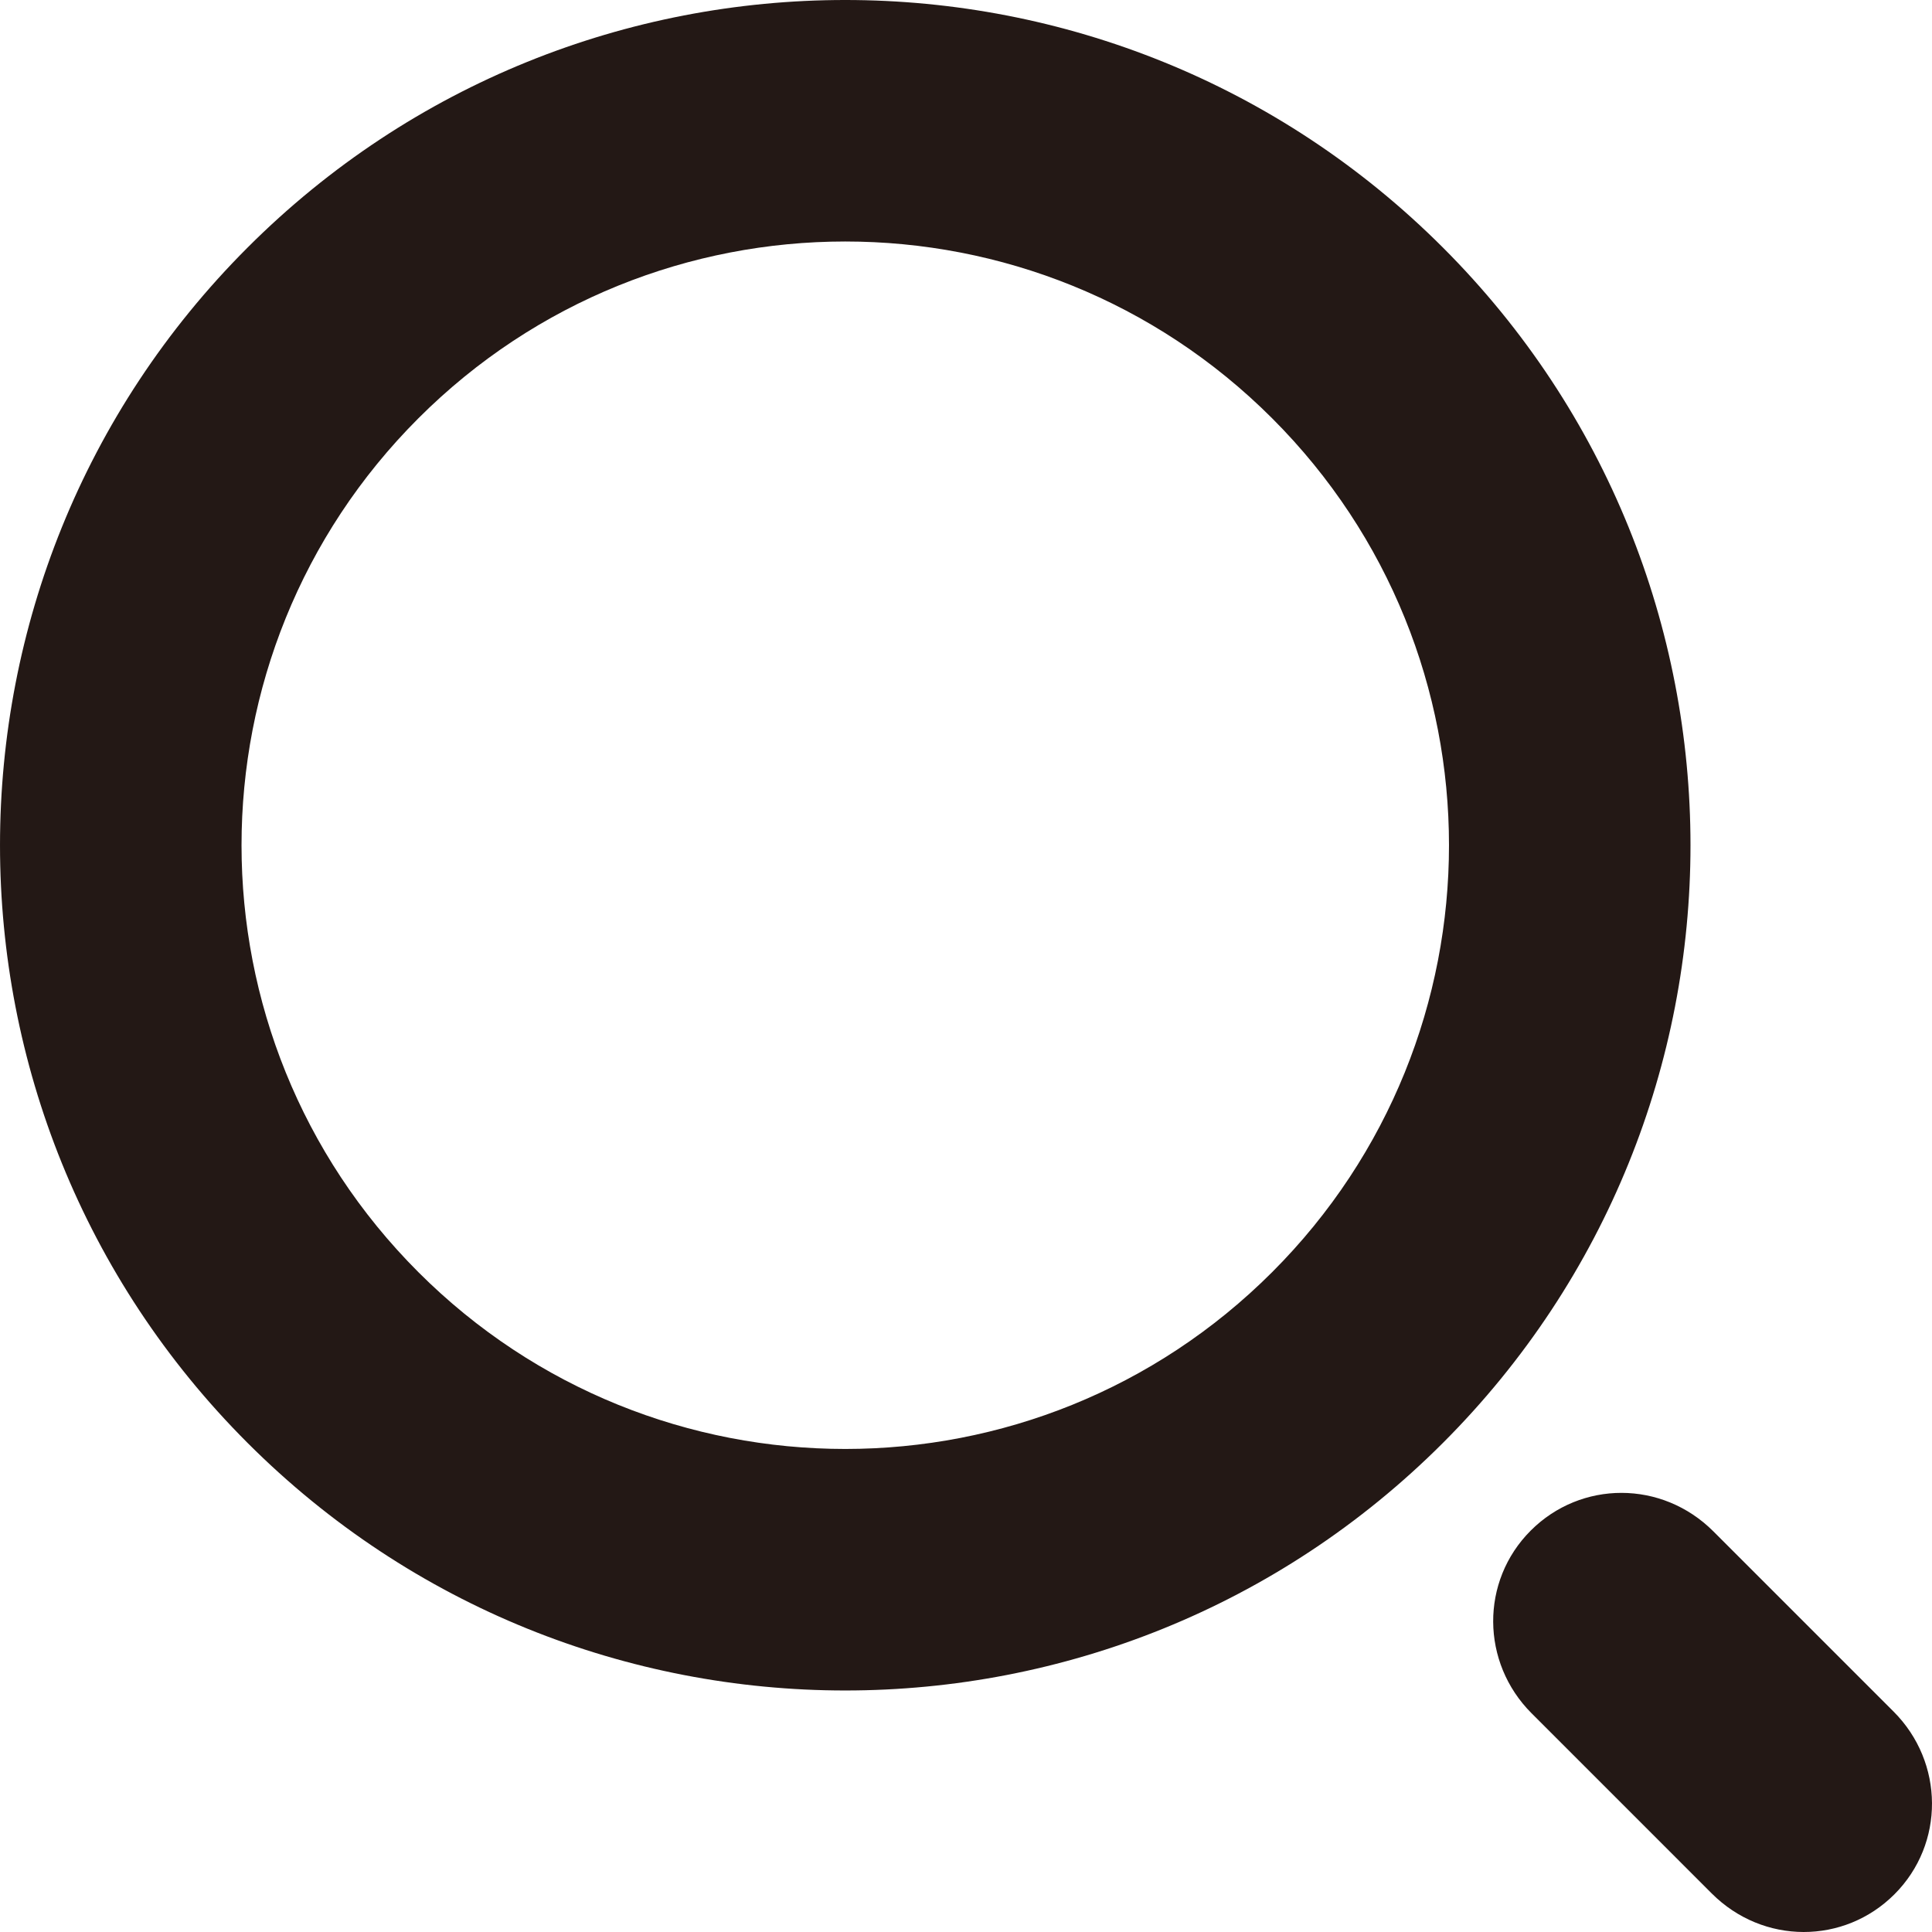 <?xml version="1.0" encoding="utf-8"?>
<!-- Generator: Adobe Illustrator 17.0.0, SVG Export Plug-In . SVG Version: 6.00 Build 0)  -->
<!DOCTYPE svg PUBLIC "-//W3C//DTD SVG 1.1//EN" "http://www.w3.org/Graphics/SVG/1.1/DTD/svg11.dtd">
<svg version="1.1" id="图层_1" xmlns="http://www.w3.org/2000/svg" xmlns:xlink="http://www.w3.org/1999/xlink" x="0px" y="0px"
	 width="1000px" height="1000px" viewBox="0 0 1000 1000" enable-background="new 0 0 1000 1000" xml:space="preserve">
<g>
	<defs>
		<path id="SVGID_1_" d="M792.744,886.796c-26.237-26.236-26.615-68.395-0.441-94.569c25.993-25.993,67.93-26.198,94.569,0.441
			l93.247,93.247c26.236,26.236,26.615,68.395,0.441,94.57c-25.993,25.993-67.93,26.198-94.57-0.441L792.744,886.796z
			 M658.471,658.454c122.036-122.035,122.036-319.894,0-441.929c-122.035-122.036-319.894-122.036-441.929,0
			s-122.035,319.894,0,441.929S536.435,780.49,658.471,658.454z M746.857,746.851c-170.853,170.853-447.859,170.853-618.712,0
			s-170.853-447.859,0-618.712s447.859-170.853,618.712,0S917.709,575.999,746.857,746.851z"/>
	</defs>
	<use xlink:href="#SVGID_1_"  overflow="visible" fill="#231815"/>
	<clipPath id="SVGID_2_">
		<use xlink:href="#SVGID_1_"  overflow="visible"/>
	</clipPath>
</g>
</svg>
